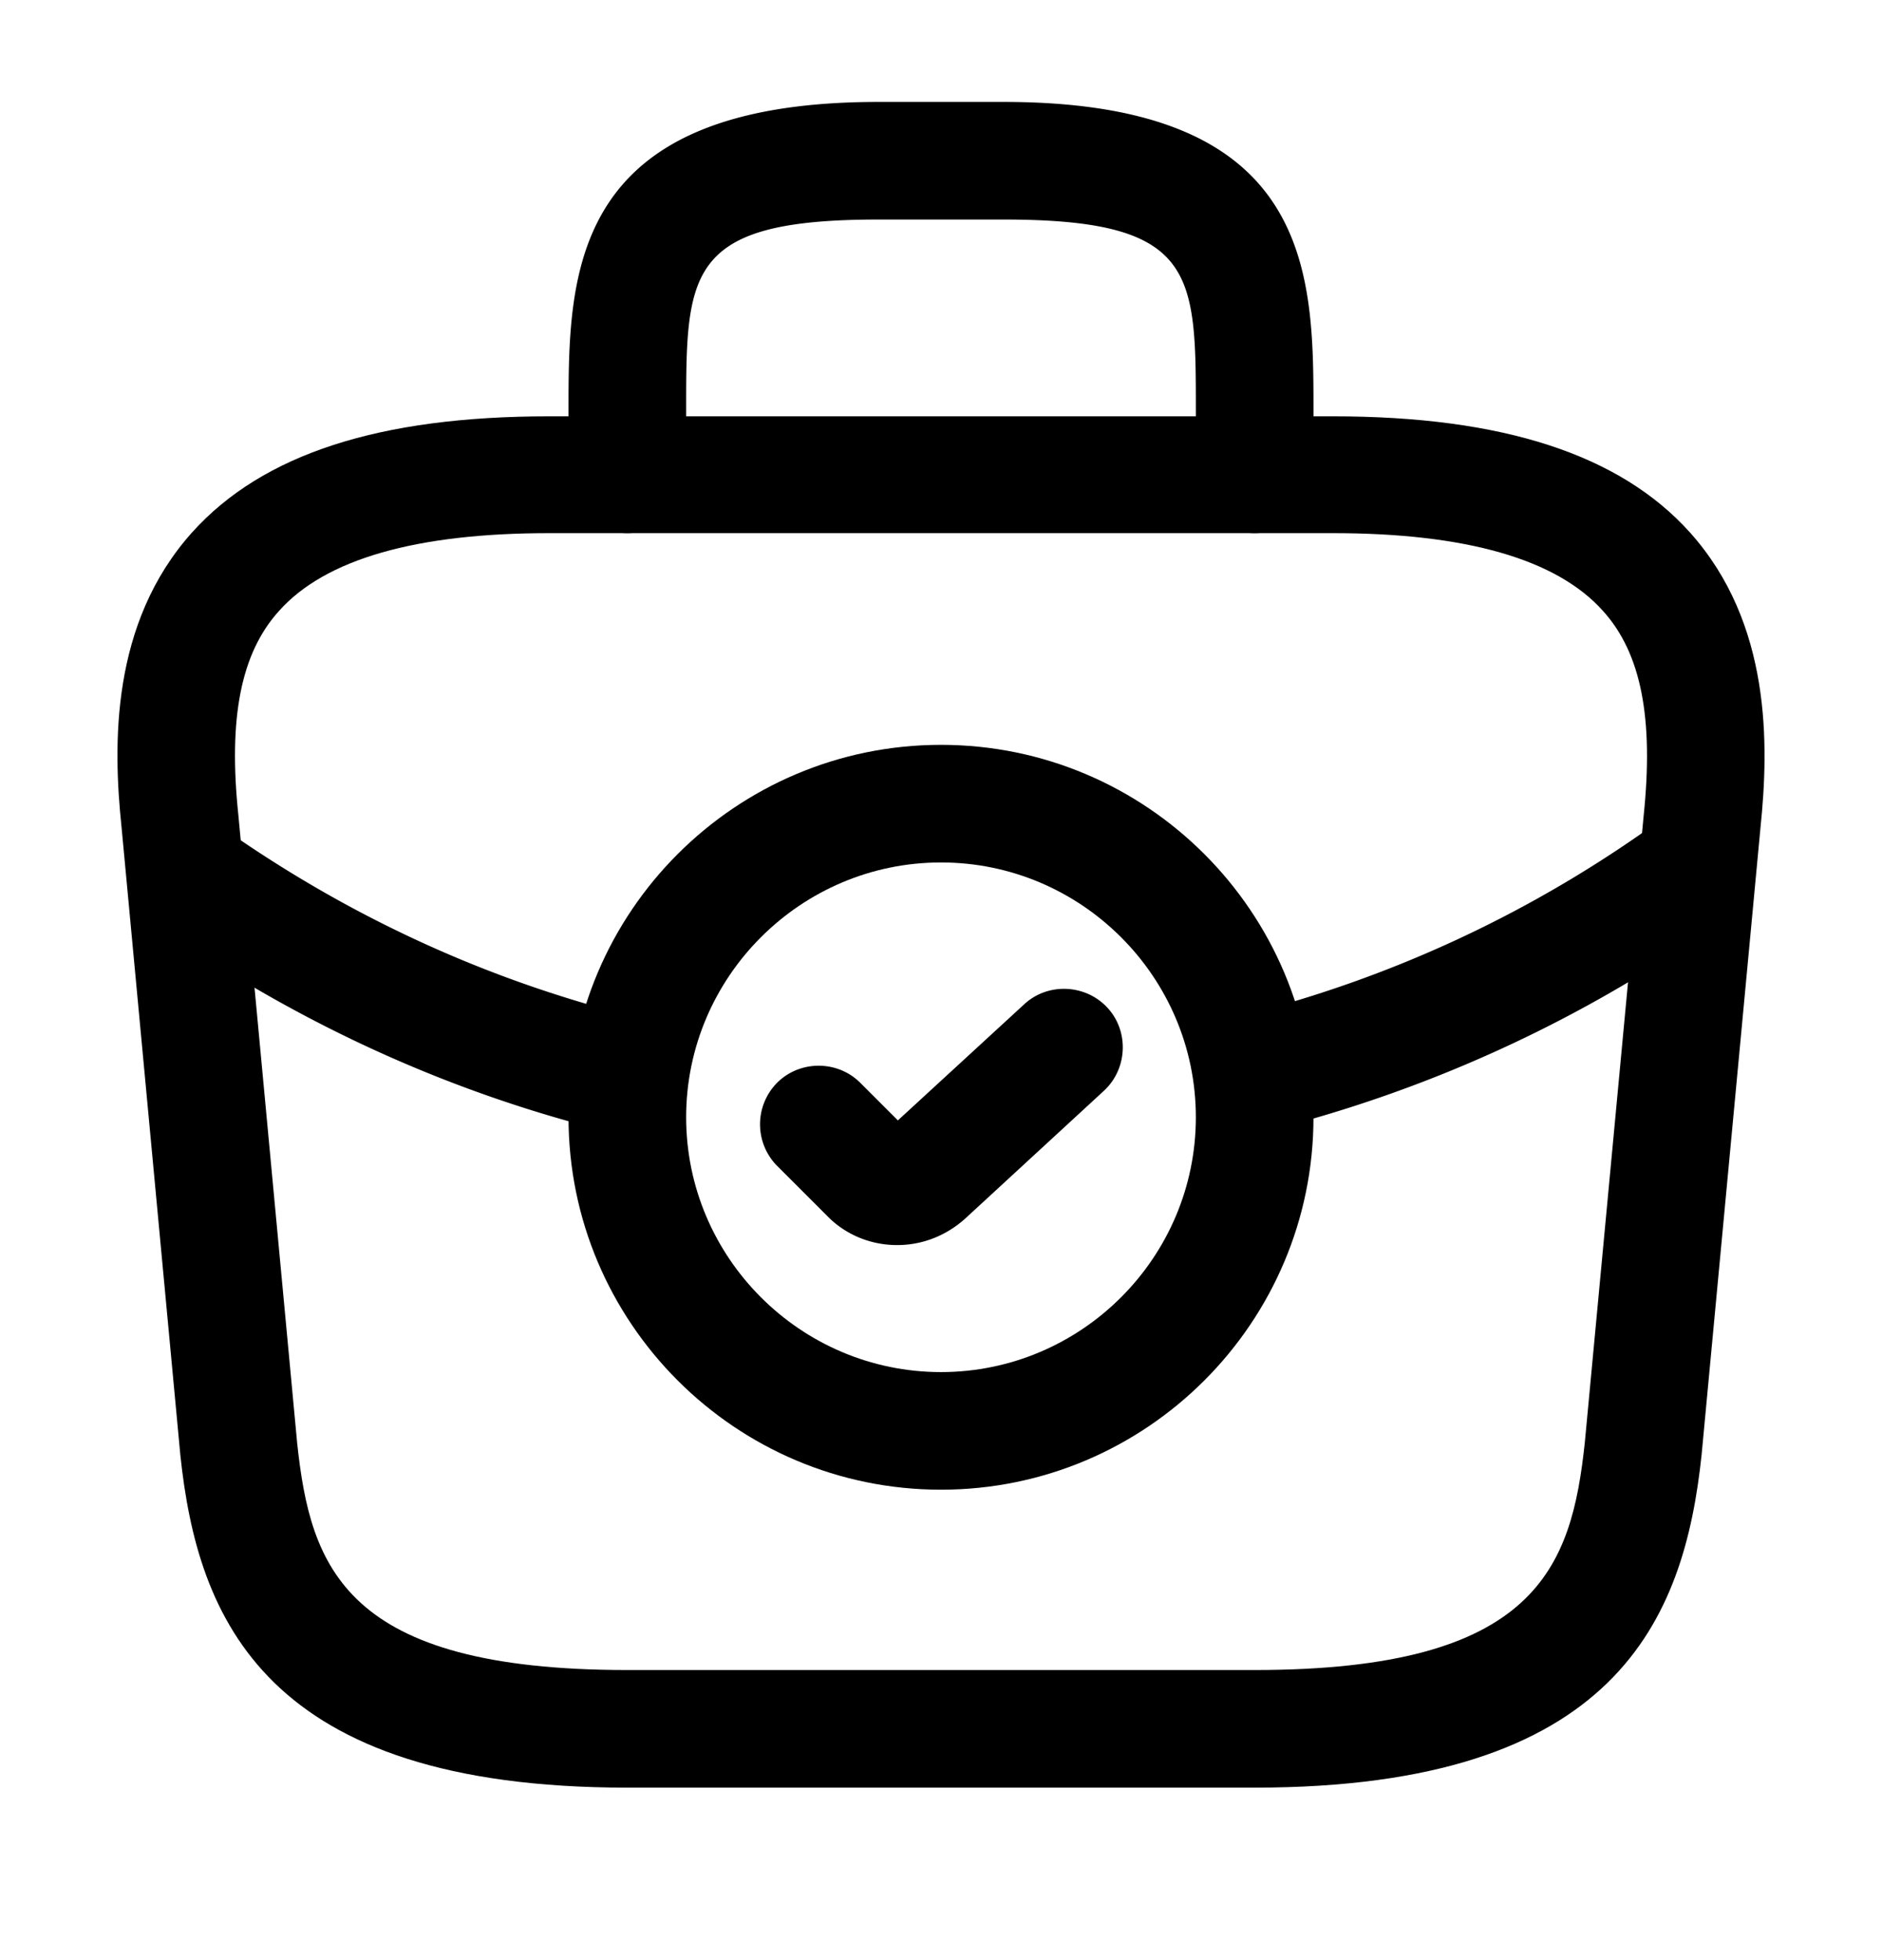 <svg viewBox="0 0 24 25" fill="none"><path d="M12 19c-2.62 0-4.75-2.13-4.75-4.75S9.38 9.5 12 9.5s4.75 2.13 4.75 4.75S14.62 19 12 19zm0-8c-1.79 0-3.25 1.46-3.25 3.25S10.21 17.5 12 17.5s3.25-1.46 3.25-3.25S13.79 11 12 11z" fill="currentColor"/><path d="M11.44 15.88c-.32 0-.64-.12-.88-.36l-.65-.65a.754.754 0 010-1.06c.29-.29.77-.29 1.06 0l.48.48 1.61-1.48c.3-.28.78-.26 1.06.04s.26.78-.04 1.06l-1.78 1.64c-.25.22-.55.33-.86.33z" fill="currentColor"/><path d="M16 22.8H8c-4.62 0-5.48-2.15-5.7-4.24l-.75-8.01c-.11-1.05-.14-2.6.9-3.76.9-1 2.39-1.48 4.55-1.48h10c2.17 0 3.66.49 4.55 1.48 1.04 1.16 1.01 2.71.9 3.77l-.75 7.99c-.22 2.1-1.08 4.25-5.7 4.25zm-9-16c-1.69 0-2.85.33-3.44.99-.49.54-.65 1.37-.52 2.61l.75 8.01c.17 1.58.6 2.89 4.21 2.89h8c3.6 0 4.04-1.31 4.21-2.9l.75-7.99c.13-1.25-.03-2.08-.52-2.62-.59-.66-1.75-.99-3.44-.99H7z" fill="currentColor"/><path d="M16 6.8c-.41 0-.75-.34-.75-.75v-.8c0-1.78 0-2.45-2.45-2.45h-1.6c-2.45 0-2.45.67-2.45 2.45v.8c0 .41-.34.75-.75.75s-.75-.34-.75-.75v-.8c0-1.76 0-3.95 3.95-3.95h1.6c3.95 0 3.95 2.19 3.95 3.95v.8c0 .41-.34.75-.75.75zM16.01 14.44c-.34 0-.64-.23-.73-.57-.1-.4.14-.81.54-.91 1.95-.49 3.76-1.34 5.38-2.52.33-.24.8-.17 1.05.17.24.33.17.8-.17 1.05a17.157 17.157 0 01-5.9 2.76.88.88 0 01-.17.02zM8 14.47c-.06 0-.12-.01-.18-.02-2.01-.49-3.9-1.34-5.63-2.52a.753.753 0 01-.2-1.04c.23-.34.7-.43 1.04-.2 1.58 1.08 3.3 1.85 5.14 2.3.4.1.65.5.55.91-.07.34-.38.57-.72.57z" fill="currentColor"/></svg>